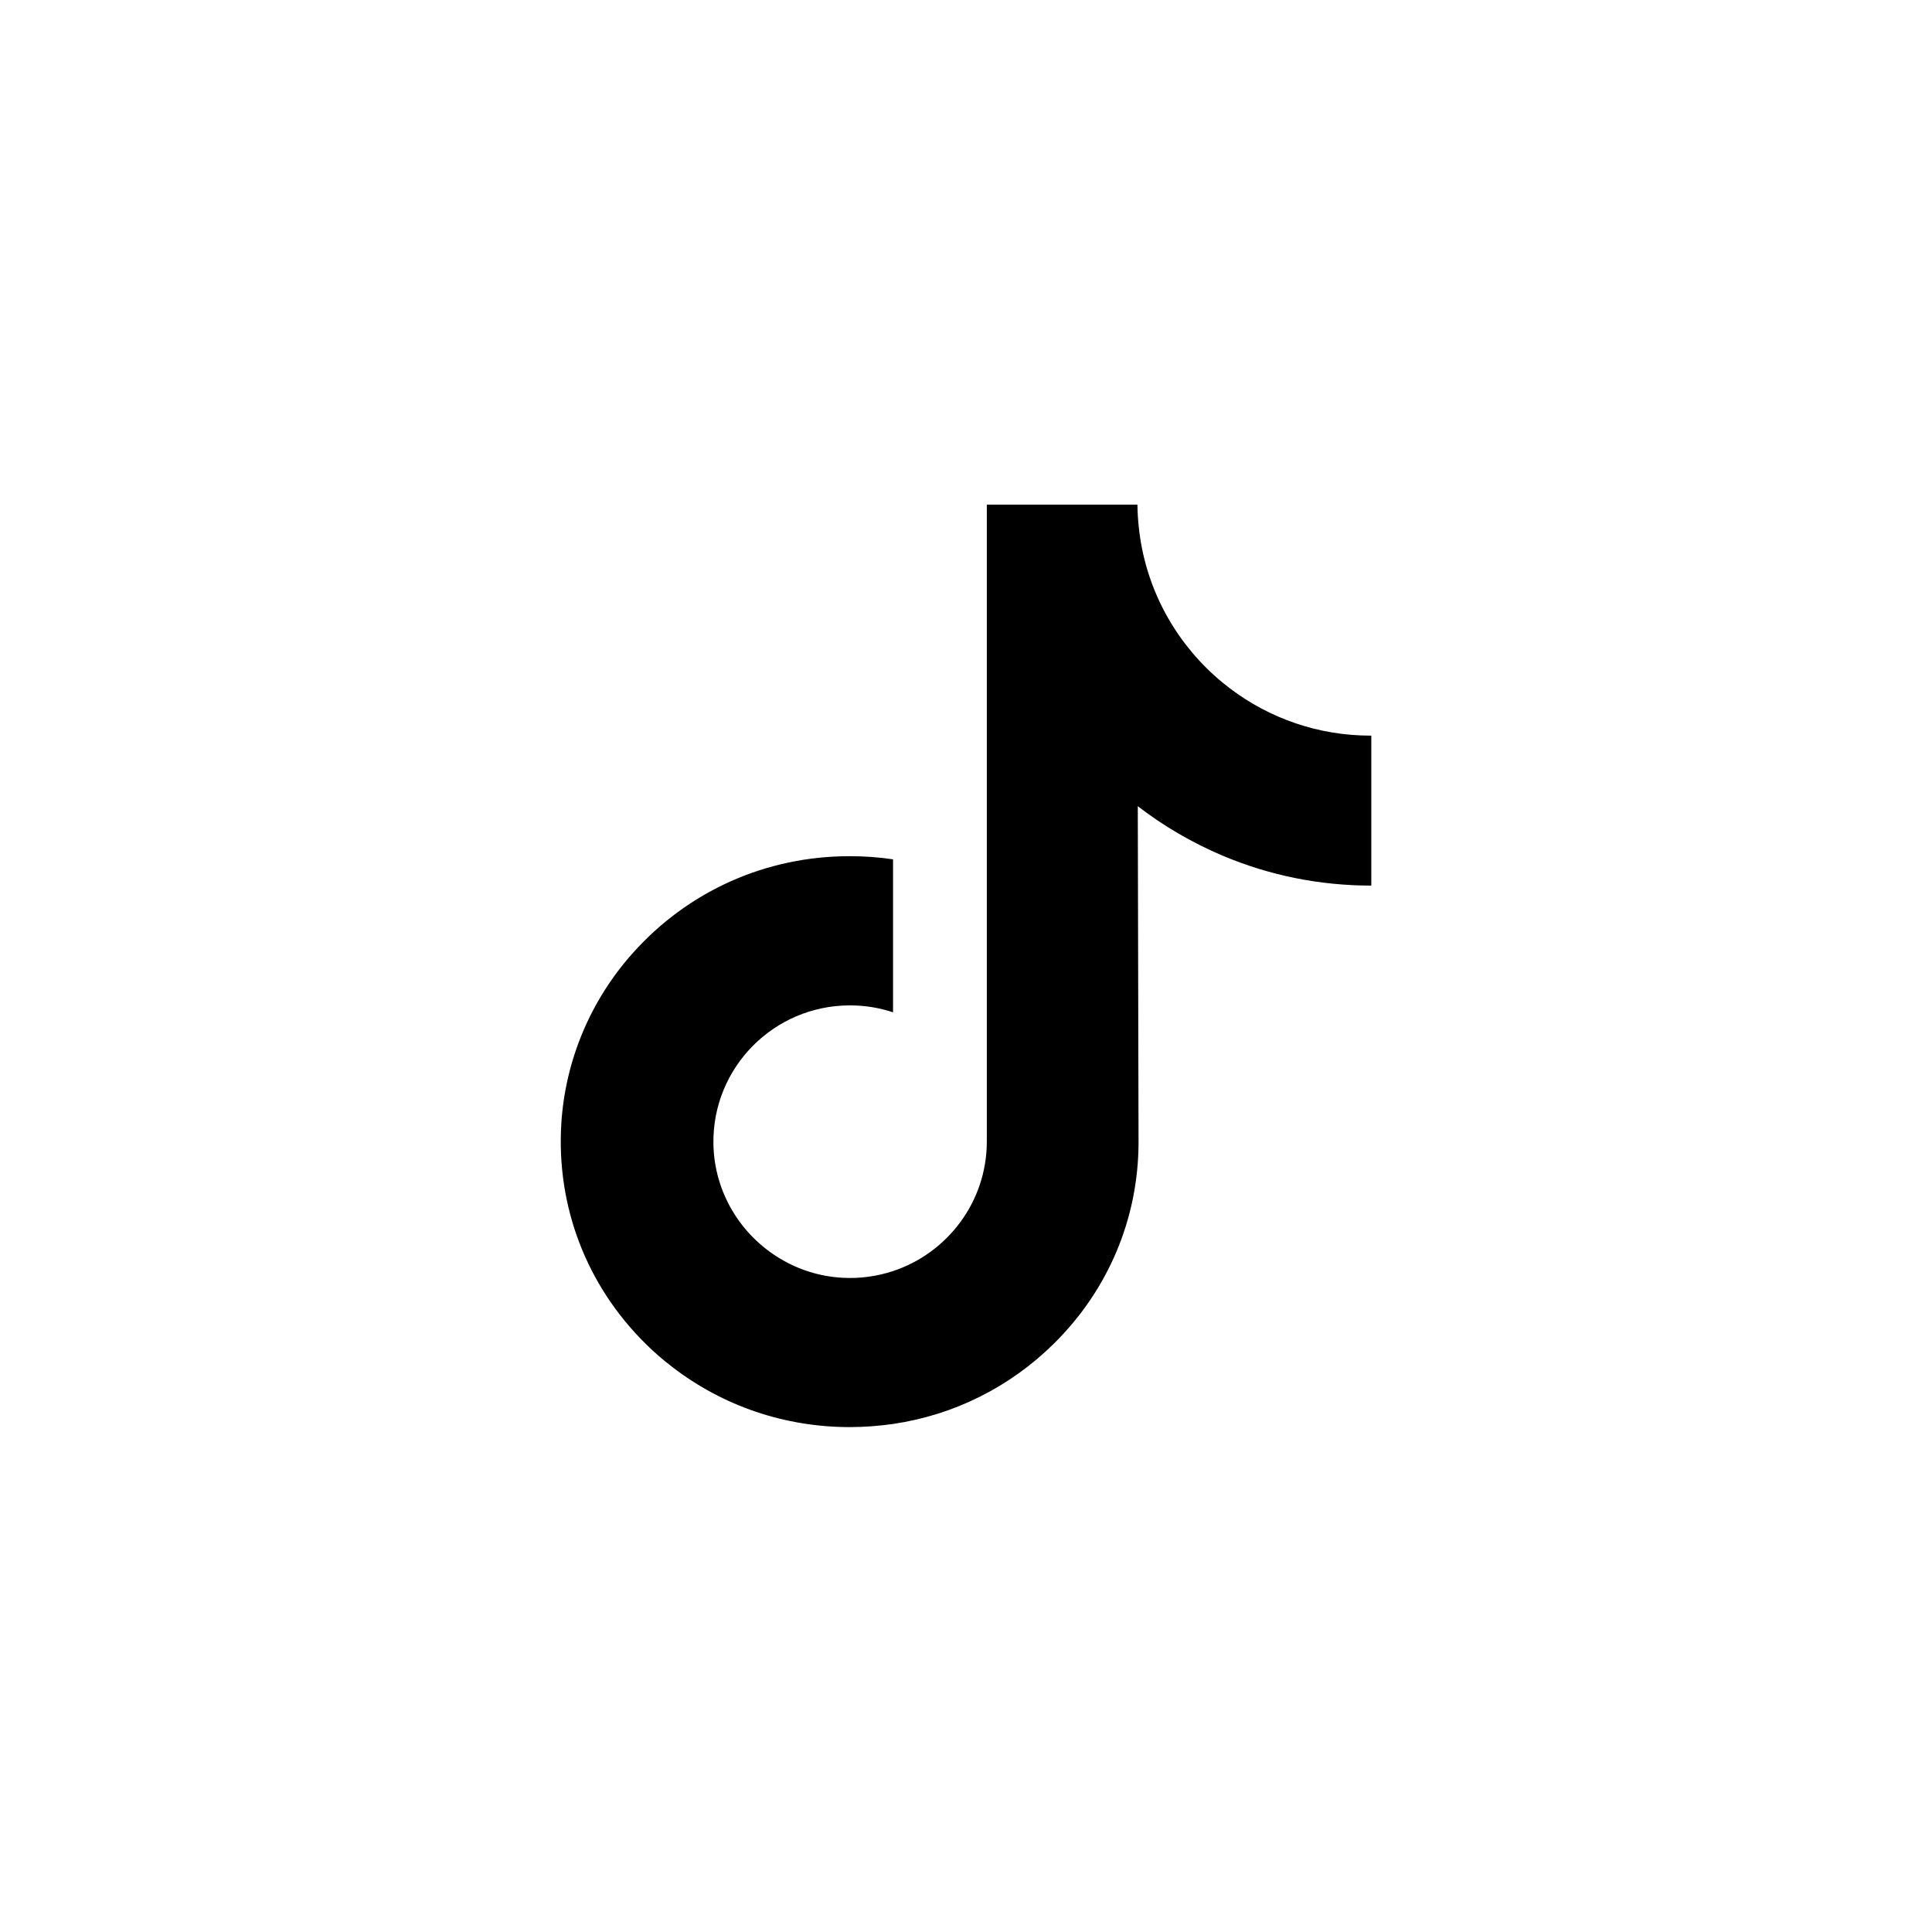 <?xml version="1.0" encoding="UTF-8"?>
<svg id="Capa_1" data-name="Capa 1" xmlns="http://www.w3.org/2000/svg" viewBox="0 0 153.06 153.06">
  <path d="M108.6,58.28c-4.18,0-8.03-1.38-11.13-3.72-3.55-2.68-6.1-6.6-7-11.13-.22-1.12-.34-2.27-.36-3.45h-11.93v50.47c-.01,4.77-3.12,8.82-7.43,10.25-1.25,.41-2.6,.61-4.01,.53-1.8-.1-3.48-.64-4.94-1.52-3.11-1.86-5.22-5.24-5.28-9.1-.09-6.04,4.79-10.96,10.82-10.96,1.19,0,2.33,.19,3.41,.55v-12.12c-1.13-.17-2.28-.25-3.44-.25-6.6,0-12.78,2.74-17.19,7.69-3.34,3.74-5.34,8.5-5.65,13.5-.4,6.57,2,12.81,6.66,17.42,.68,.68,1.4,1.3,2.16,1.88,4,3.07,8.88,4.74,14.03,4.74,1.16,0,2.31-.09,3.44-.25,4.81-.71,9.24-2.91,12.74-6.37,4.3-4.25,6.68-9.89,6.7-15.9l-.06-26.67c2.05,1.58,4.3,2.89,6.7,3.91,3.74,1.58,7.71,2.38,11.8,2.38v-11.88h-.03Z"/>
</svg>